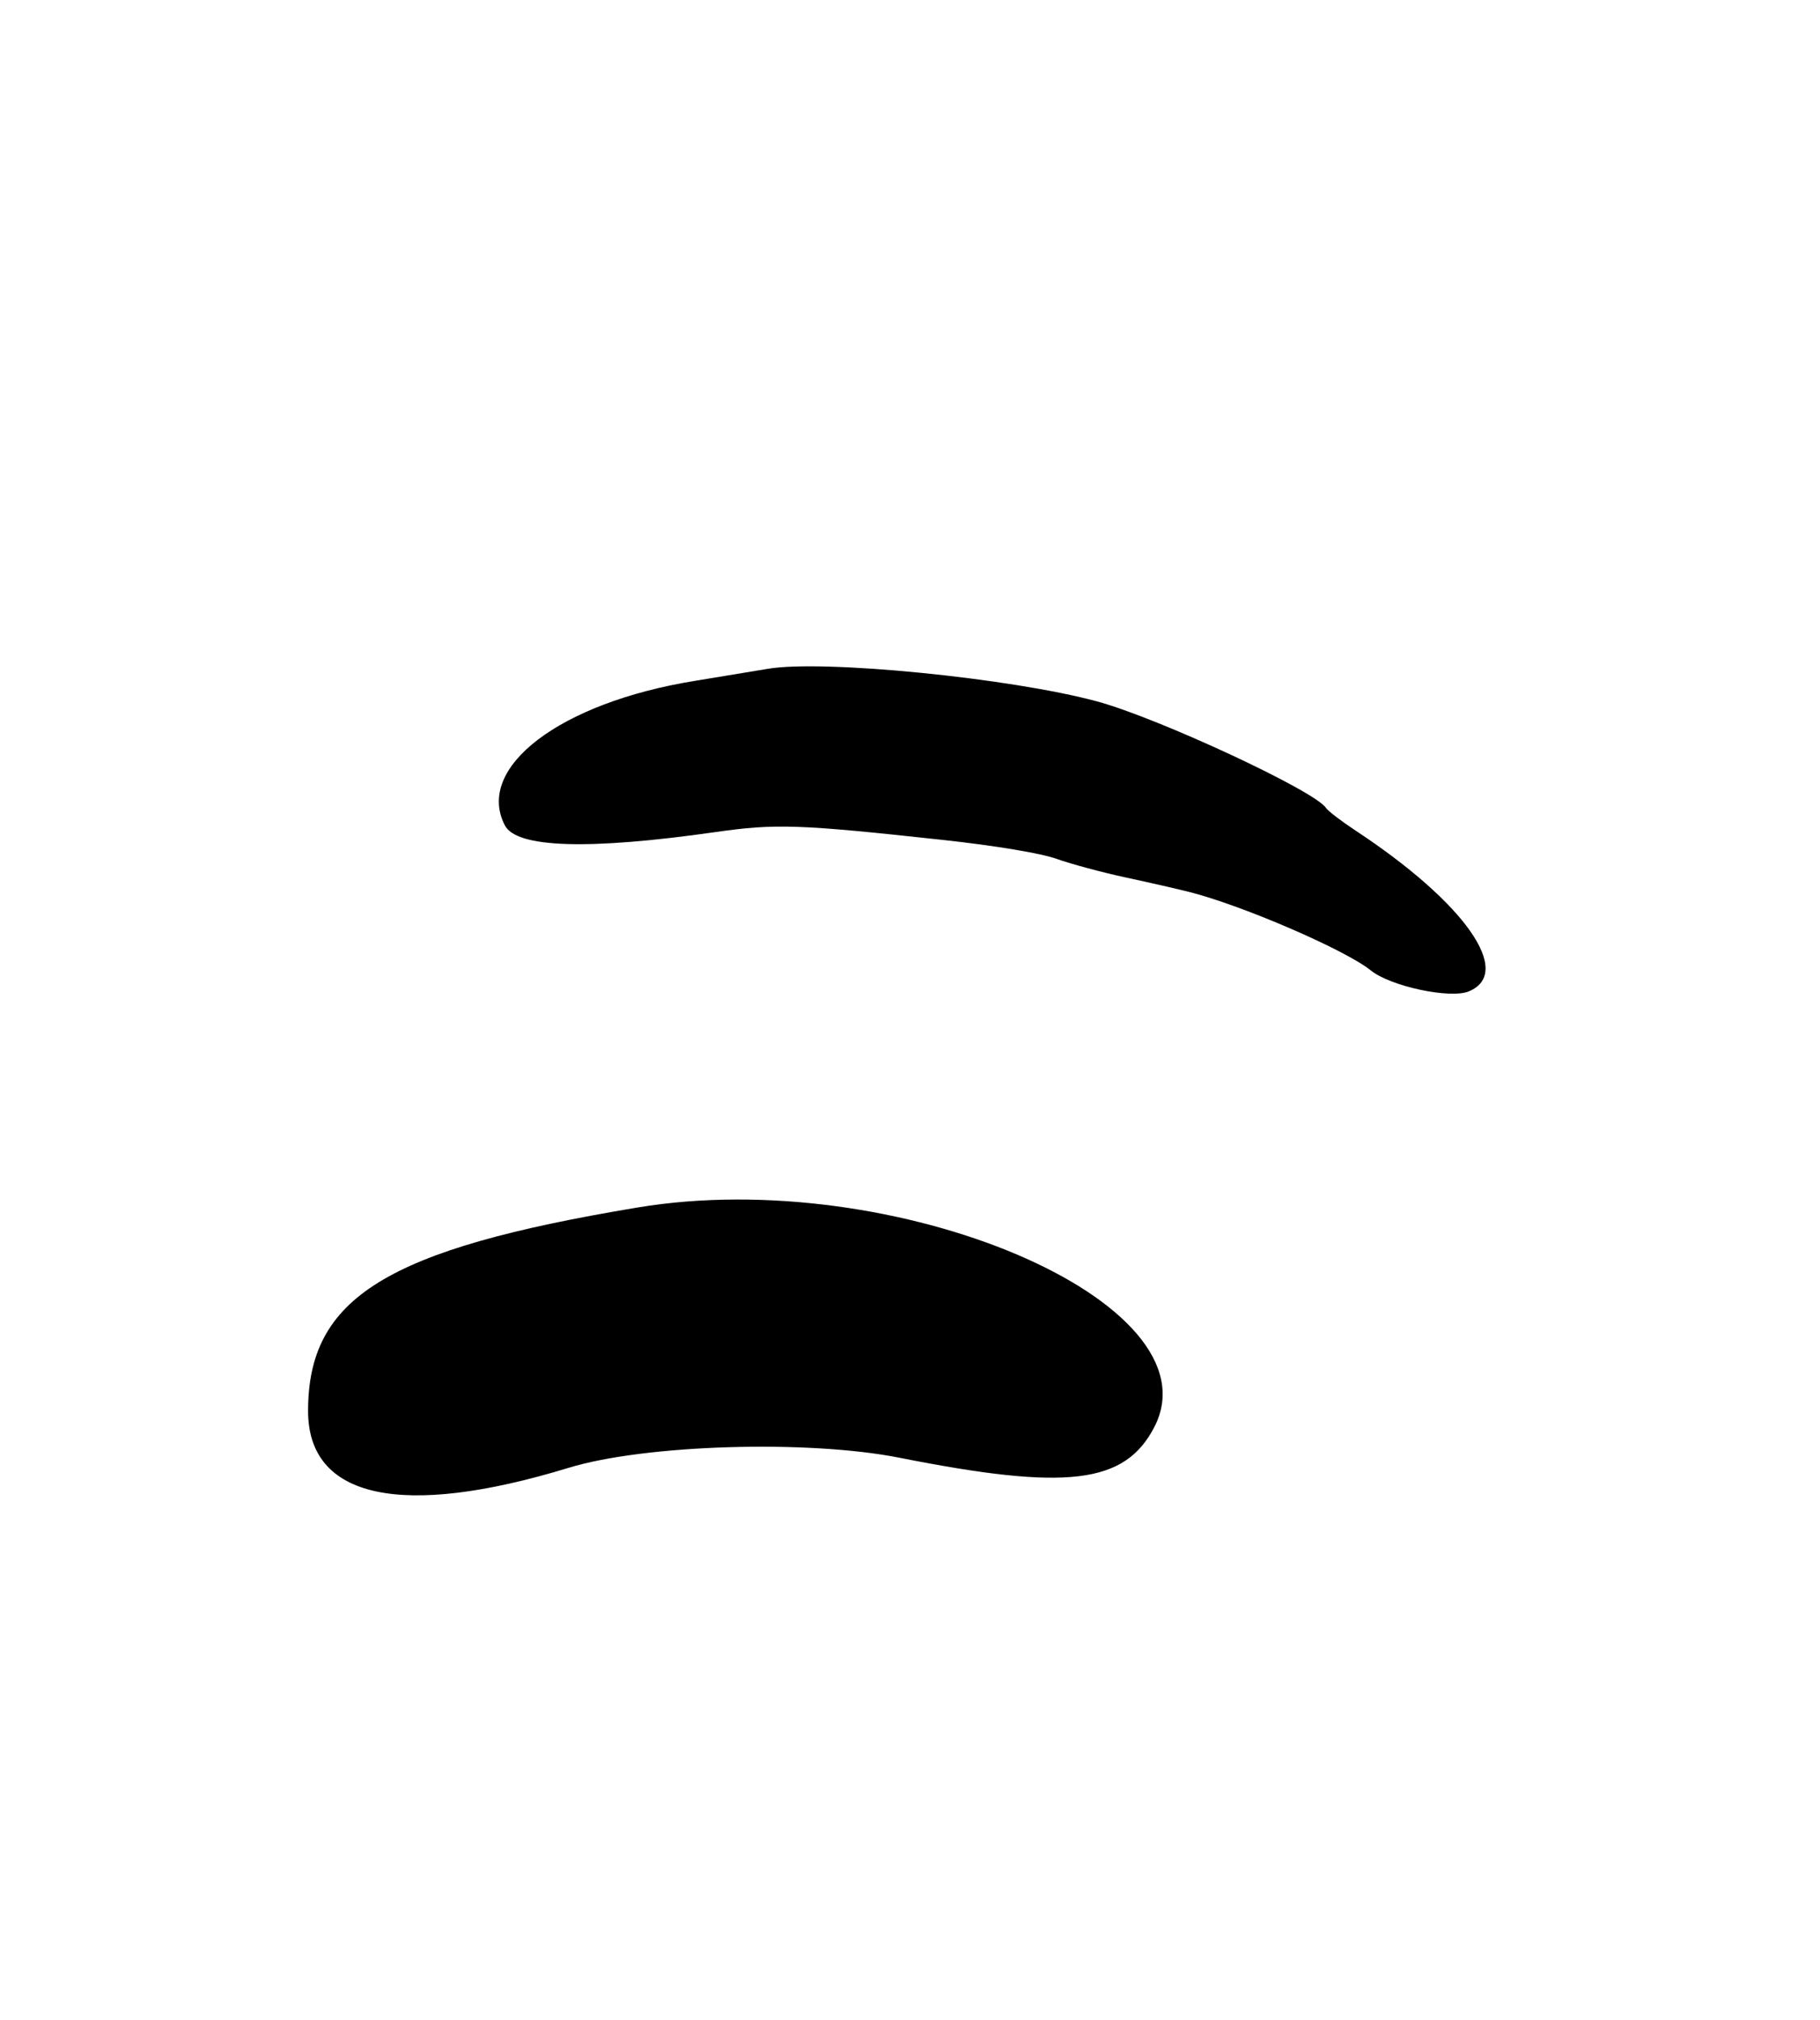 <svg xmlns="http://www.w3.org/2000/svg" viewBox="0 0 384 426" version="1.1">
<path d="M 162 141.026 C 158.975 141.539, 152.020 142.687, 146.544 143.576 C 118.120 148.191, 100.204 161.825, 106.518 174.035 C 108.983 178.801, 124.128 179.281, 151 175.443 C 163.679 173.633, 168.621 173.804, 198.938 177.107 C 209.988 178.310, 219.605 179.910, 222.938 181.100 C 225.997 182.191, 232.550 183.954, 237.500 185.017 C 242.450 186.080, 248.525 187.466, 251 188.096 C 262.270 190.968, 283.899 200.318, 289.216 204.617 C 293.369 207.976, 305.970 210.669, 309.905 209.039 C 319.454 205.084, 309.027 190.293, 286 175.128 C 282.975 173.136, 280.162 170.982, 279.750 170.341 C 277.452 166.774, 244.362 151.388, 231.500 147.906 C 213.245 142.963, 173.668 139.046, 162 141.026 M 134.500 254.614 C 81.493 263.431, 65 273.611, 65 297.509 C 65 315.962, 84.726 320.260, 120 309.493 C 136.075 304.586, 170.445 303.544, 189.784 307.377 C 225.133 314.385, 237.339 312.914, 243.551 300.901 C 257.161 274.583, 188.826 245.578, 134.500 254.614" stroke="none" fill="#000000" fill-rule="evenodd"/>
</svg>